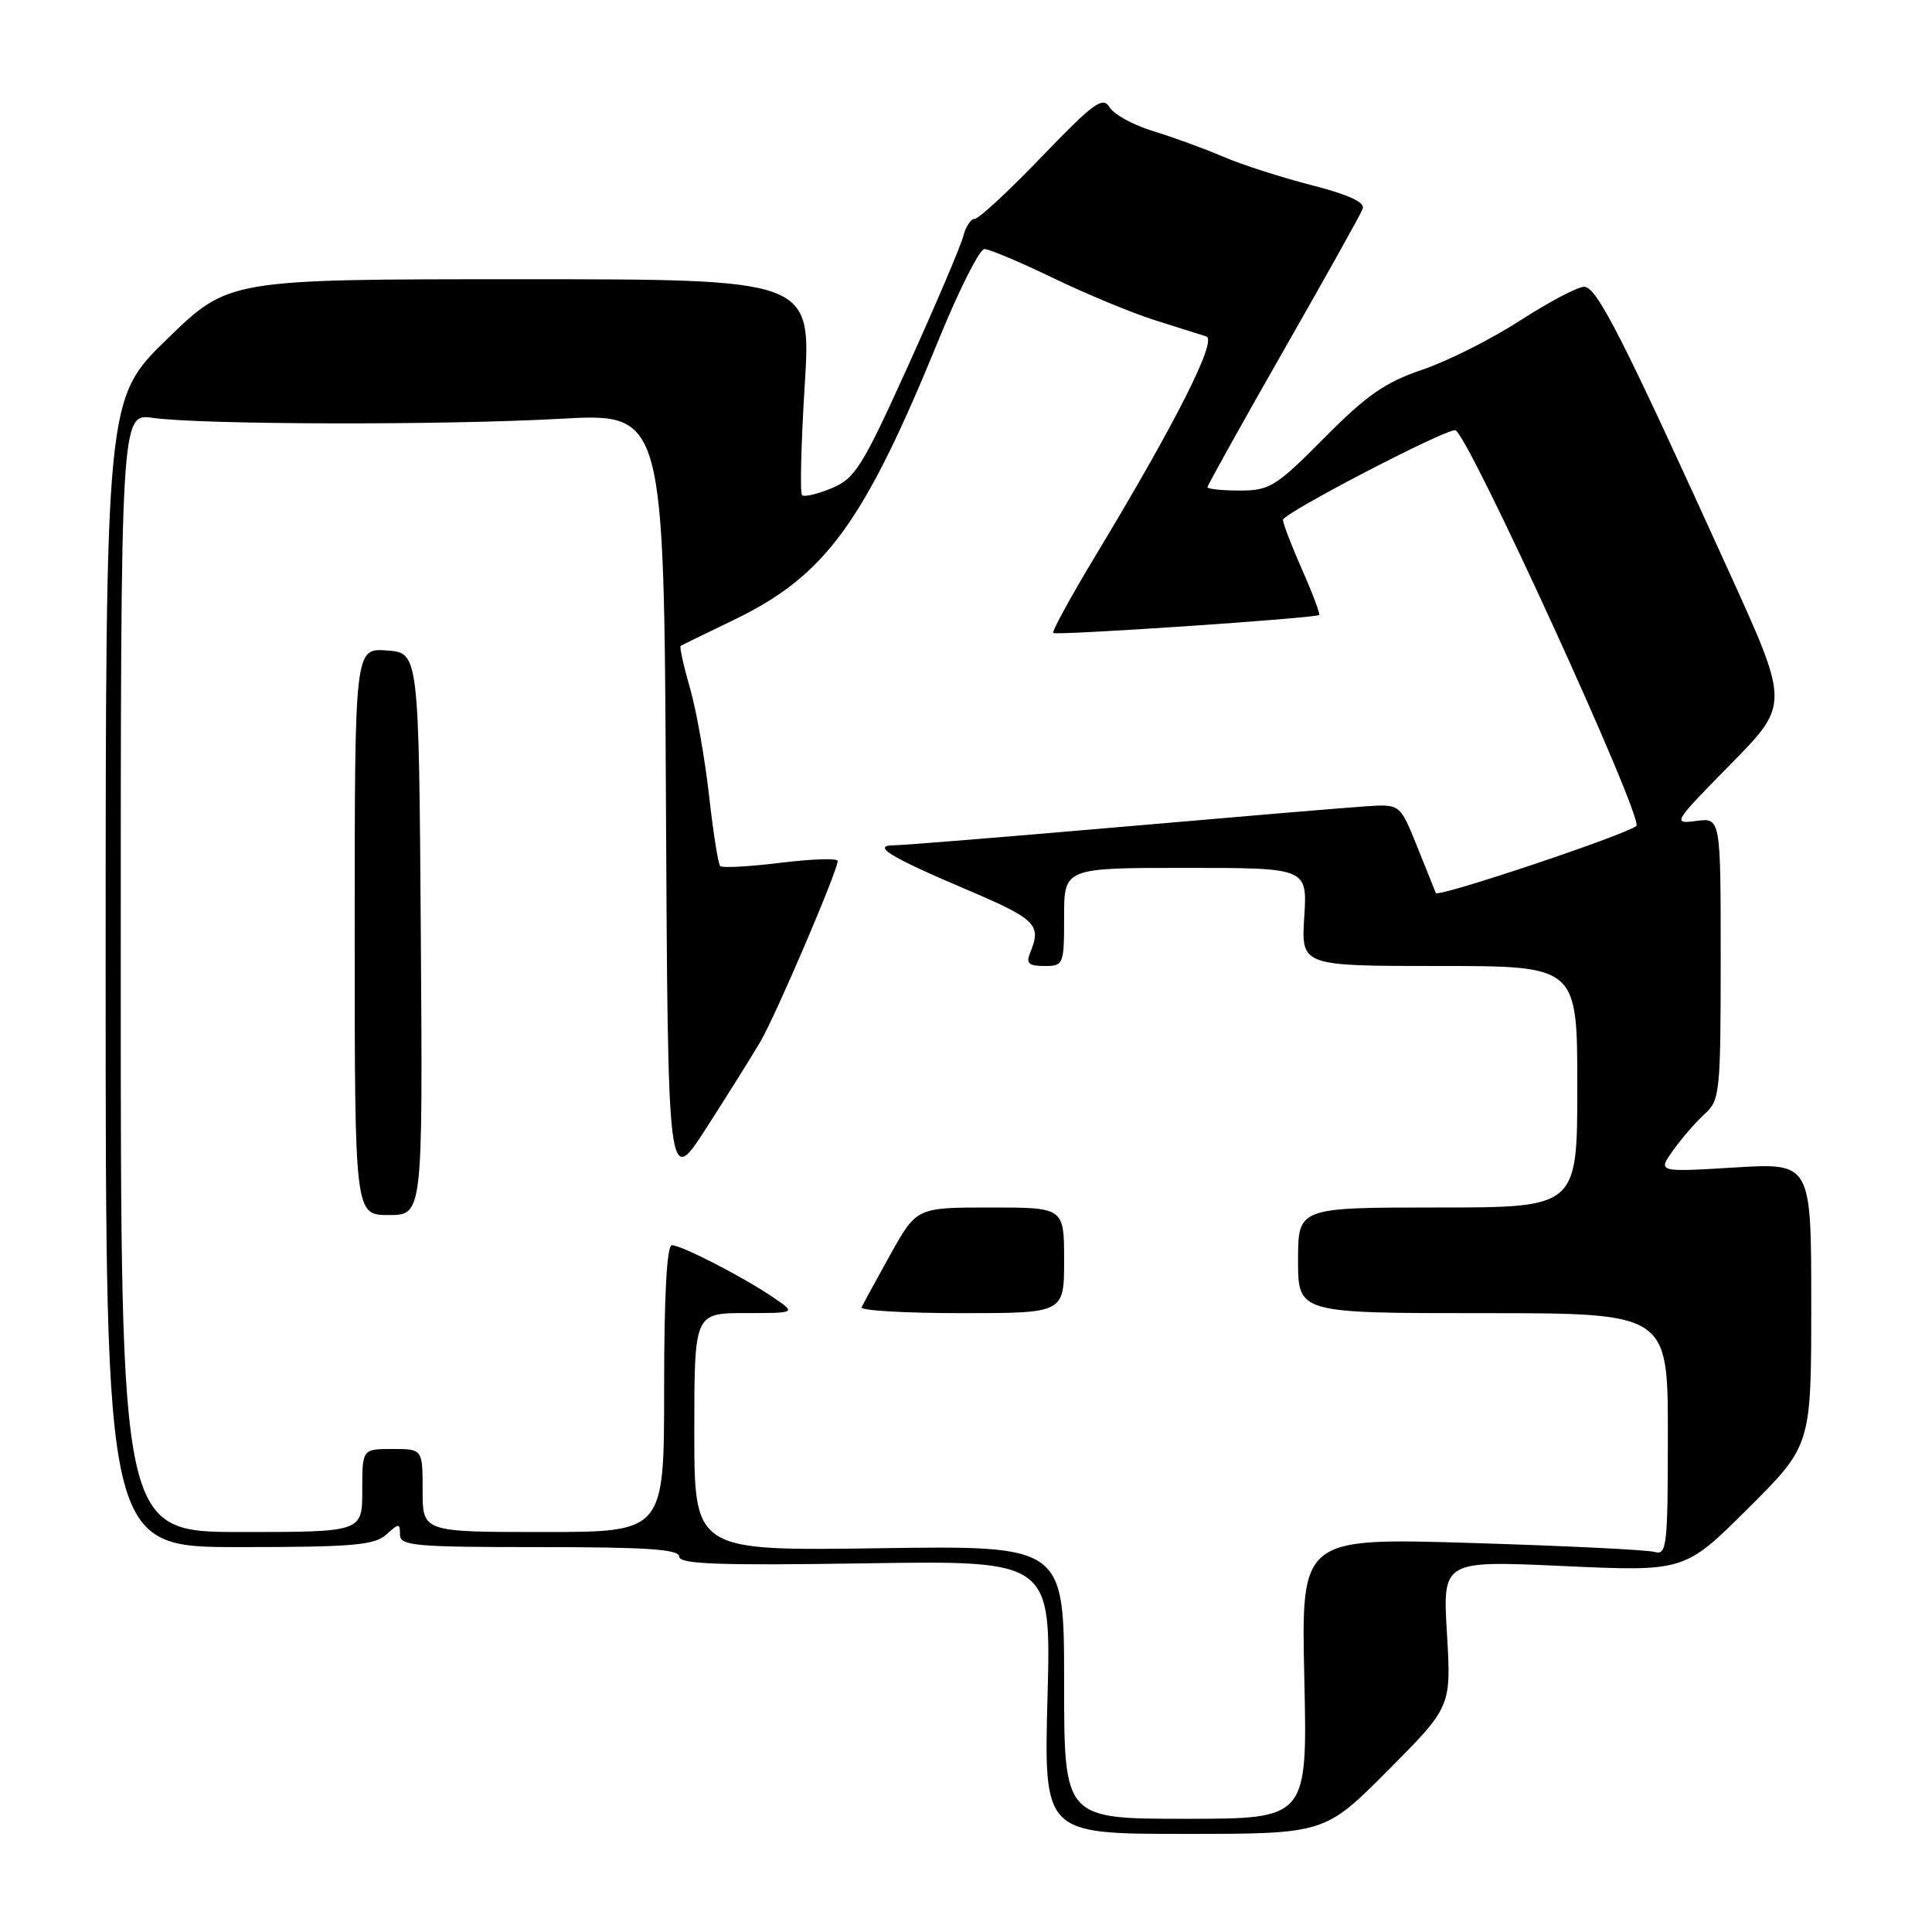 <?xml version="1.0" encoding="UTF-8" standalone="no"?>
<!DOCTYPE svg PUBLIC "-//W3C//DTD SVG 1.1//EN" "http://www.w3.org/Graphics/SVG/1.1/DTD/svg11.dtd" >
<svg xmlns="http://www.w3.org/2000/svg" xmlns:xlink="http://www.w3.org/1999/xlink" version="1.1" viewBox="0 0 256 256">
 <g >
 <path fill="currentColor"
d=" M 183.92 234.58 C 192.30 226.15 192.30 226.15 191.73 216.47 C 191.15 206.78 191.15 206.78 207.18 207.51 C 223.22 208.24 223.22 208.24 231.61 199.89 C 240.00 191.54 240.00 191.54 240.00 172.81 C 240.00 154.08 240.00 154.08 229.82 154.70 C 219.63 155.32 219.63 155.32 221.71 152.41 C 222.85 150.81 224.73 148.64 225.89 147.60 C 227.89 145.79 228.00 144.74 228.00 127.02 C 228.00 108.35 228.00 108.35 224.75 108.78 C 221.58 109.20 221.70 109.01 229.30 101.28 C 237.10 93.35 237.10 93.35 229.18 75.93 C 214.98 44.67 211.59 38.01 209.91 38.00 C 209.04 38.00 205.22 40.02 201.41 42.48 C 197.61 44.94 191.78 47.87 188.46 48.99 C 183.56 50.64 181.12 52.34 175.49 58.01 C 169.06 64.49 168.24 65.00 164.28 65.00 C 161.92 65.00 160.00 64.80 160.00 64.55 C 160.00 64.31 164.52 56.19 170.04 46.52 C 175.57 36.85 180.30 28.37 180.57 27.67 C 180.90 26.81 178.74 25.81 173.78 24.53 C 169.78 23.51 164.47 21.80 162.00 20.73 C 159.53 19.67 155.38 18.16 152.78 17.37 C 150.19 16.58 147.60 15.17 147.03 14.22 C 146.13 12.73 144.94 13.59 138.05 20.75 C 133.69 25.29 129.69 29.00 129.16 29.00 C 128.64 29.00 127.96 30.03 127.64 31.29 C 127.32 32.56 124.04 40.26 120.35 48.42 C 114.27 61.86 113.31 63.39 110.21 64.69 C 108.33 65.47 106.55 65.89 106.27 65.60 C 105.99 65.32 106.15 58.77 106.63 51.05 C 107.50 37.00 107.50 37.00 68.90 37.00 C 30.29 37.00 30.29 37.00 22.15 44.92 C 14.00 52.84 14.00 52.84 14.00 128.92 C 14.00 205.00 14.00 205.00 31.67 205.00 C 46.71 205.00 49.61 204.75 51.17 203.35 C 52.87 201.81 53.00 201.81 53.00 203.35 C 53.00 204.83 54.95 205.00 71.50 205.00 C 85.75 205.00 90.00 205.29 90.00 206.26 C 90.00 207.26 95.24 207.45 114.64 207.15 C 139.28 206.77 139.28 206.77 138.80 224.88 C 138.32 243.00 138.32 243.00 156.93 243.00 C 175.54 243.00 175.54 243.00 183.92 234.58 Z  M 141.00 222.90 C 141.00 204.79 141.00 204.79 116.50 205.15 C 92.00 205.50 92.00 205.50 92.00 189.75 C 92.00 174.00 92.00 174.00 98.75 173.99 C 105.50 173.99 105.50 173.99 102.50 171.94 C 98.49 169.21 90.32 165.00 89.03 165.00 C 88.36 165.00 88.00 171.59 88.00 184.00 C 88.00 203.00 88.00 203.00 72.00 203.00 C 56.00 203.00 56.00 203.00 56.00 197.50 C 56.00 192.00 56.00 192.00 52.00 192.00 C 48.00 192.00 48.00 192.00 48.00 197.50 C 48.00 203.00 48.00 203.00 32.00 203.00 C 16.00 203.00 16.00 203.00 16.00 128.89 C 16.00 54.77 16.00 54.77 20.25 55.37 C 26.68 56.28 58.73 56.36 74.24 55.49 C 87.98 54.73 87.98 54.73 88.24 106.05 C 88.50 157.38 88.50 157.38 93.61 149.44 C 96.42 145.07 99.64 139.93 100.77 138.00 C 102.82 134.49 111.00 115.37 111.00 114.08 C 111.00 113.70 107.61 113.81 103.46 114.32 C 99.31 114.83 95.69 115.03 95.43 114.76 C 95.16 114.49 94.50 110.28 93.95 105.39 C 93.40 100.50 92.27 94.09 91.42 91.14 C 90.57 88.20 90.02 85.70 90.19 85.59 C 90.36 85.48 93.52 83.93 97.22 82.15 C 109.39 76.28 114.46 69.33 124.49 44.75 C 127.13 38.29 129.81 33.00 130.44 33.00 C 131.08 33.00 135.18 34.73 139.55 36.84 C 143.92 38.95 149.97 41.46 153.00 42.42 C 156.03 43.37 159.10 44.35 159.84 44.58 C 161.33 45.05 155.78 56.03 145.24 73.50 C 141.92 79.00 139.37 83.67 139.56 83.87 C 139.91 84.24 174.26 81.92 174.79 81.49 C 174.95 81.36 173.94 78.66 172.54 75.50 C 171.14 72.34 170.00 69.36 170.00 68.88 C 170.00 68.03 191.17 57.00 192.82 57.00 C 194.30 57.00 217.91 108.60 216.82 109.45 C 215.22 110.69 190.48 118.97 190.25 118.33 C 190.07 117.88 188.94 115.03 187.72 112.02 C 185.50 106.54 185.50 106.54 181.00 106.84 C 178.52 107.00 163.91 108.23 148.52 109.57 C 133.13 110.91 119.65 112.00 118.57 112.00 C 115.38 112.00 117.80 113.50 128.00 117.84 C 137.32 121.81 138.04 122.51 136.50 126.25 C 135.93 127.65 136.30 128.00 138.39 128.00 C 140.93 128.00 141.00 127.84 141.00 121.50 C 141.00 115.00 141.00 115.00 157.12 115.00 C 173.23 115.00 173.23 115.00 172.82 121.50 C 172.41 128.00 172.41 128.00 190.70 128.00 C 209.00 128.00 209.00 128.00 209.00 144.00 C 209.00 160.00 209.00 160.00 190.50 160.00 C 172.00 160.00 172.00 160.00 172.00 167.00 C 172.00 174.00 172.00 174.00 196.50 174.00 C 221.00 174.00 221.00 174.00 221.00 190.07 C 221.00 204.89 220.86 206.10 219.25 205.64 C 218.29 205.36 207.35 204.83 194.95 204.45 C 172.41 203.77 172.41 203.77 172.83 222.38 C 173.24 241.00 173.24 241.00 157.12 241.00 C 141.00 241.00 141.00 241.00 141.00 222.90 Z  M 141.00 167.00 C 141.00 160.00 141.00 160.00 131.23 160.00 C 121.46 160.00 121.46 160.00 117.98 166.23 C 116.07 169.66 114.35 172.81 114.17 173.23 C 113.98 173.65 119.95 174.00 127.42 174.00 C 141.00 174.00 141.00 174.00 141.00 167.00 Z  M 55.76 123.75 C 55.50 86.50 55.50 86.50 51.25 86.19 C 47.00 85.89 47.00 85.89 47.00 123.44 C 47.00 161.00 47.00 161.00 51.51 161.00 C 56.02 161.00 56.02 161.00 55.76 123.75 Z "/>
</g>
</svg>